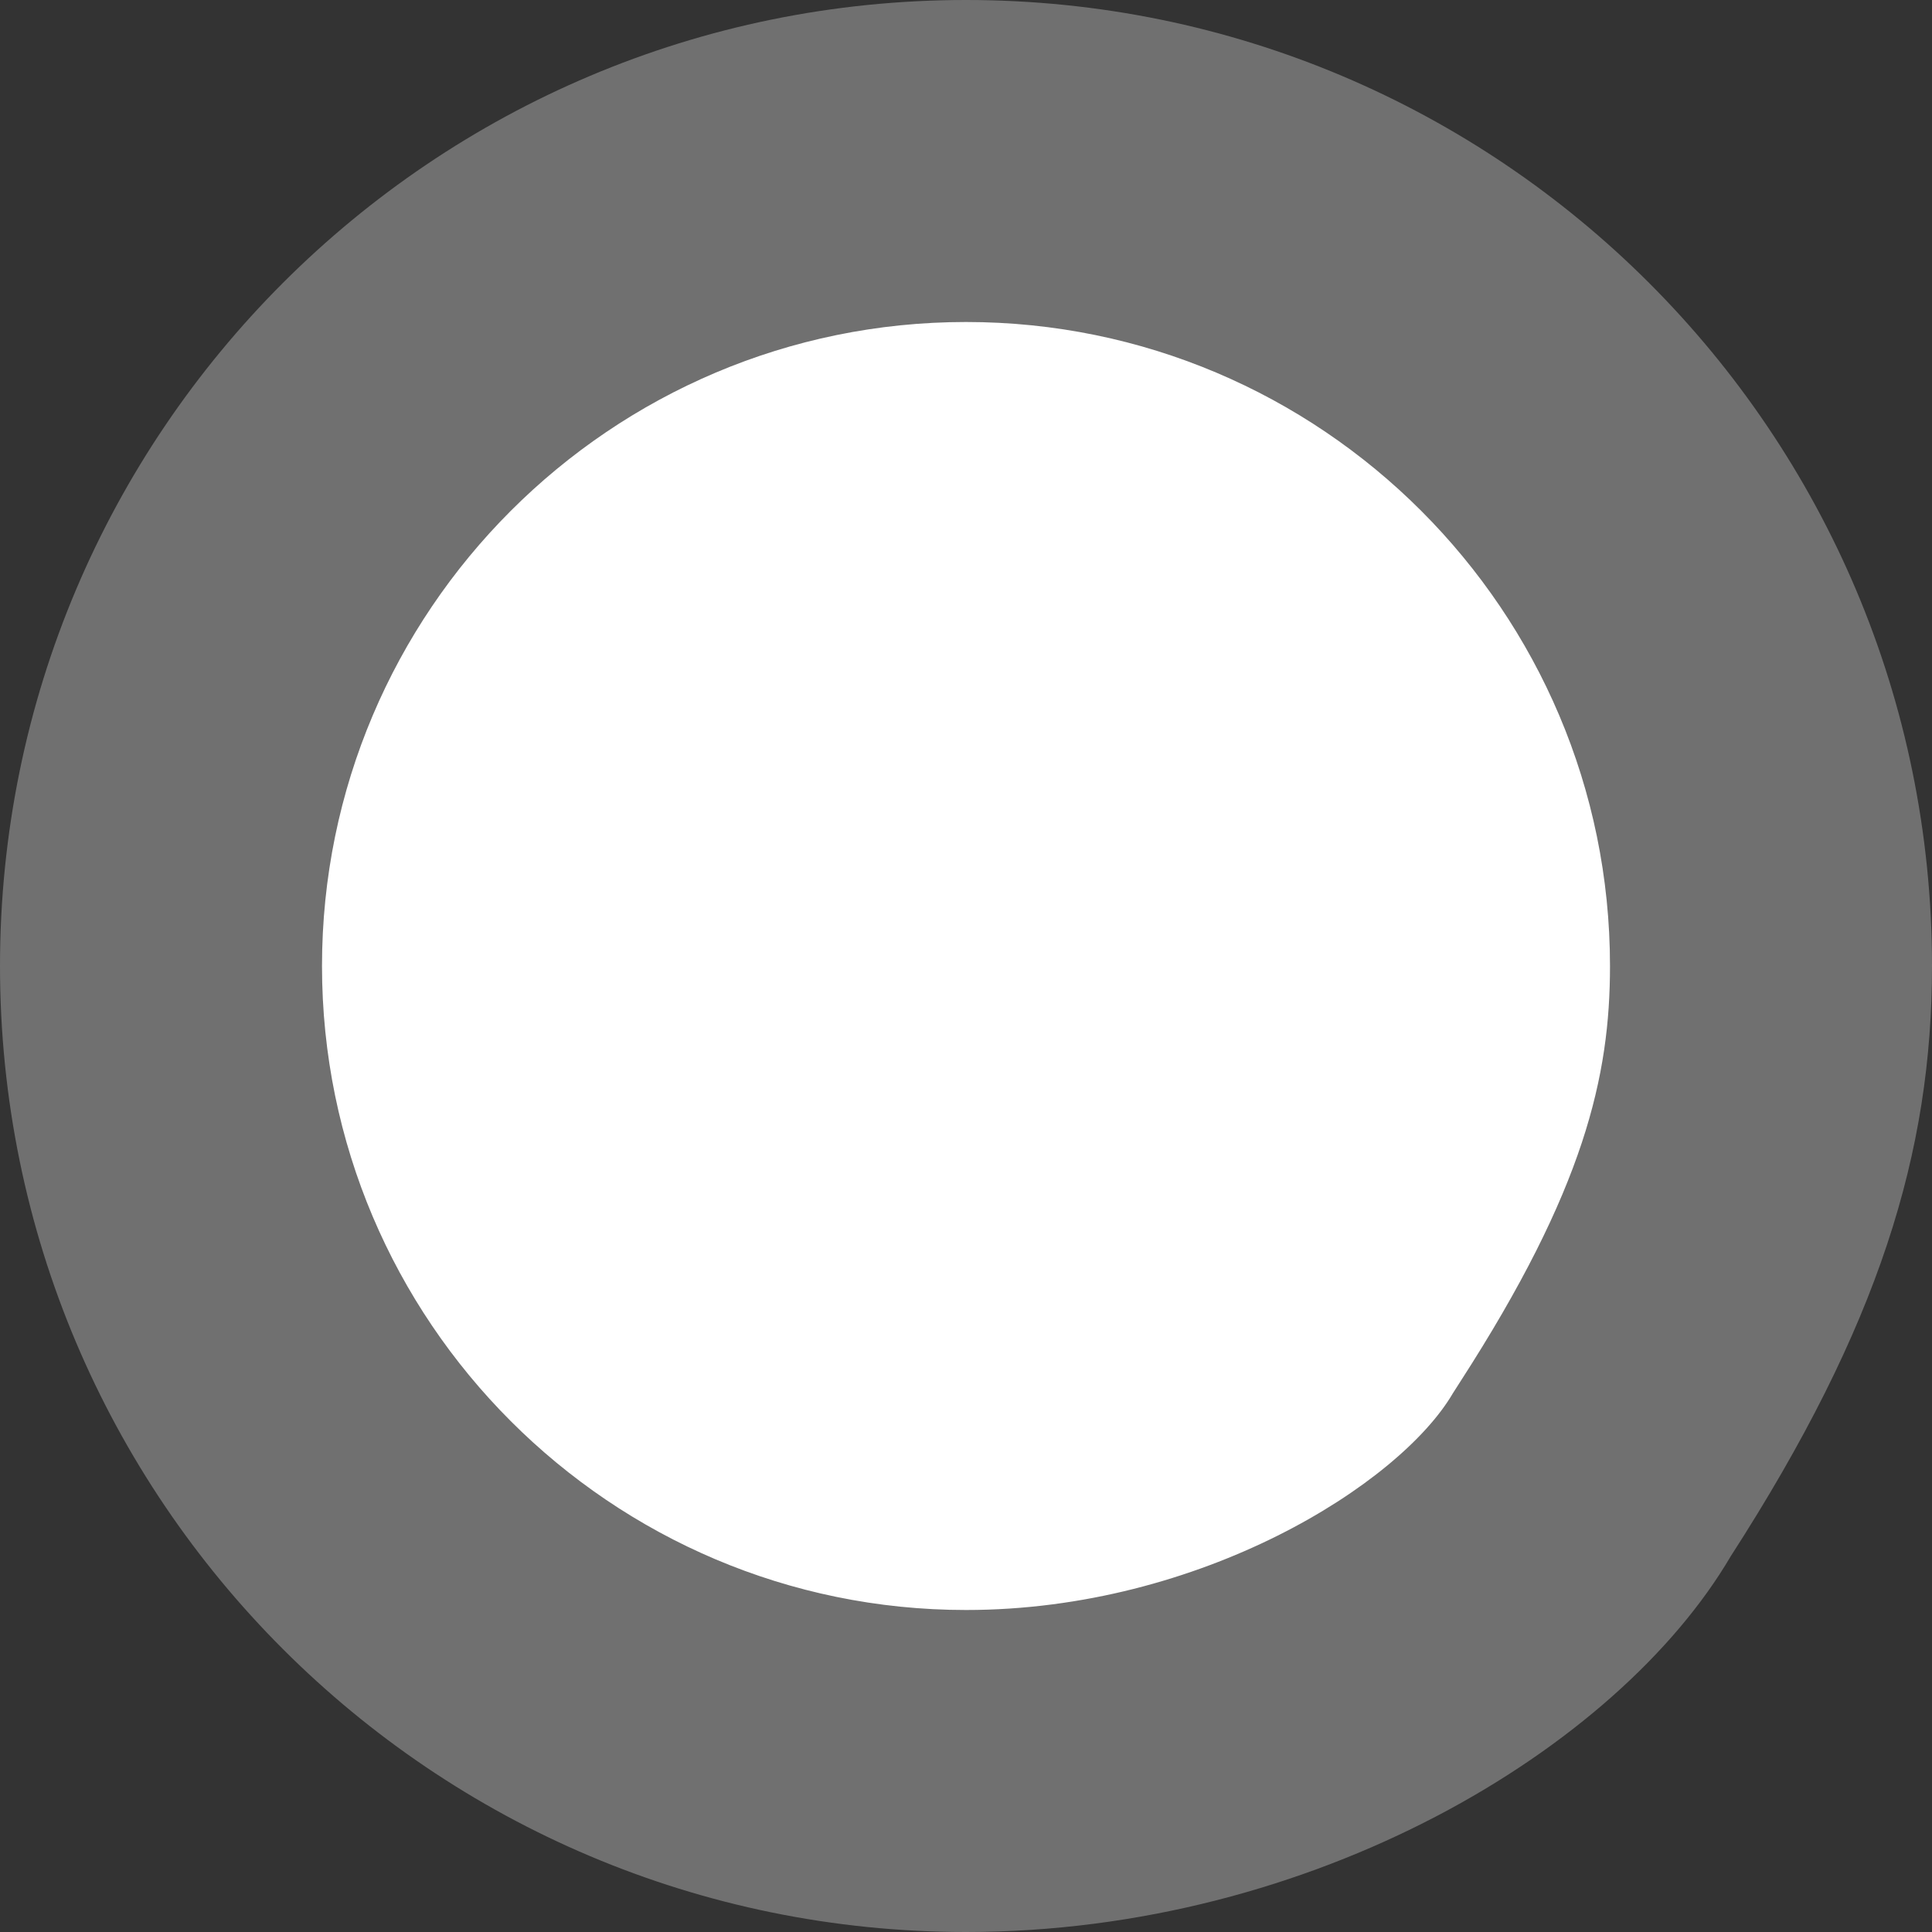 <svg xmlns="http://www.w3.org/2000/svg" width="6" height="6" viewBox="0 0 6 6">
  <rect x="0" y="0" width="6" height="6" fill="#333333" stroke="none"/>
  <g id="Path_947" data-name="Path 947" fill="#fff">
    <path d="M 3 5.5 C 1.622 5.5 0.5 4.378 0.5 3 C 0.5 1.622 1.622 0.5 3 0.5 C 4.378 0.5 5.5 1.622 5.5 3 C 5.5 3.51 5.342 3.962 4.955 4.562 L 4.949 4.571 L 4.944 4.58 C 4.678 5.032 3.879 5.5 3 5.5 Z" stroke="none"/>
    <path d="M 3 1 C 1.897 1 1 1.897 1 3 C 1 4.103 1.897 5 3 5 C 3.729 5 4.347 4.609 4.512 4.327 L 4.535 4.291 C 4.921 3.693 5 3.342 5 3 C 5 1.897 4.103 1 3 1 M 3 0 C 4.657 0 6 1.343 6 3 C 6 3.578 5.836 4.118 5.375 4.833 C 5.024 5.431 4.079 6 3 6 C 1.343 6 0 4.657 0 3 C 0 1.343 1.343 0 3 0 Z" stroke="none" fill="#707070"/>
  </g>
</svg>
